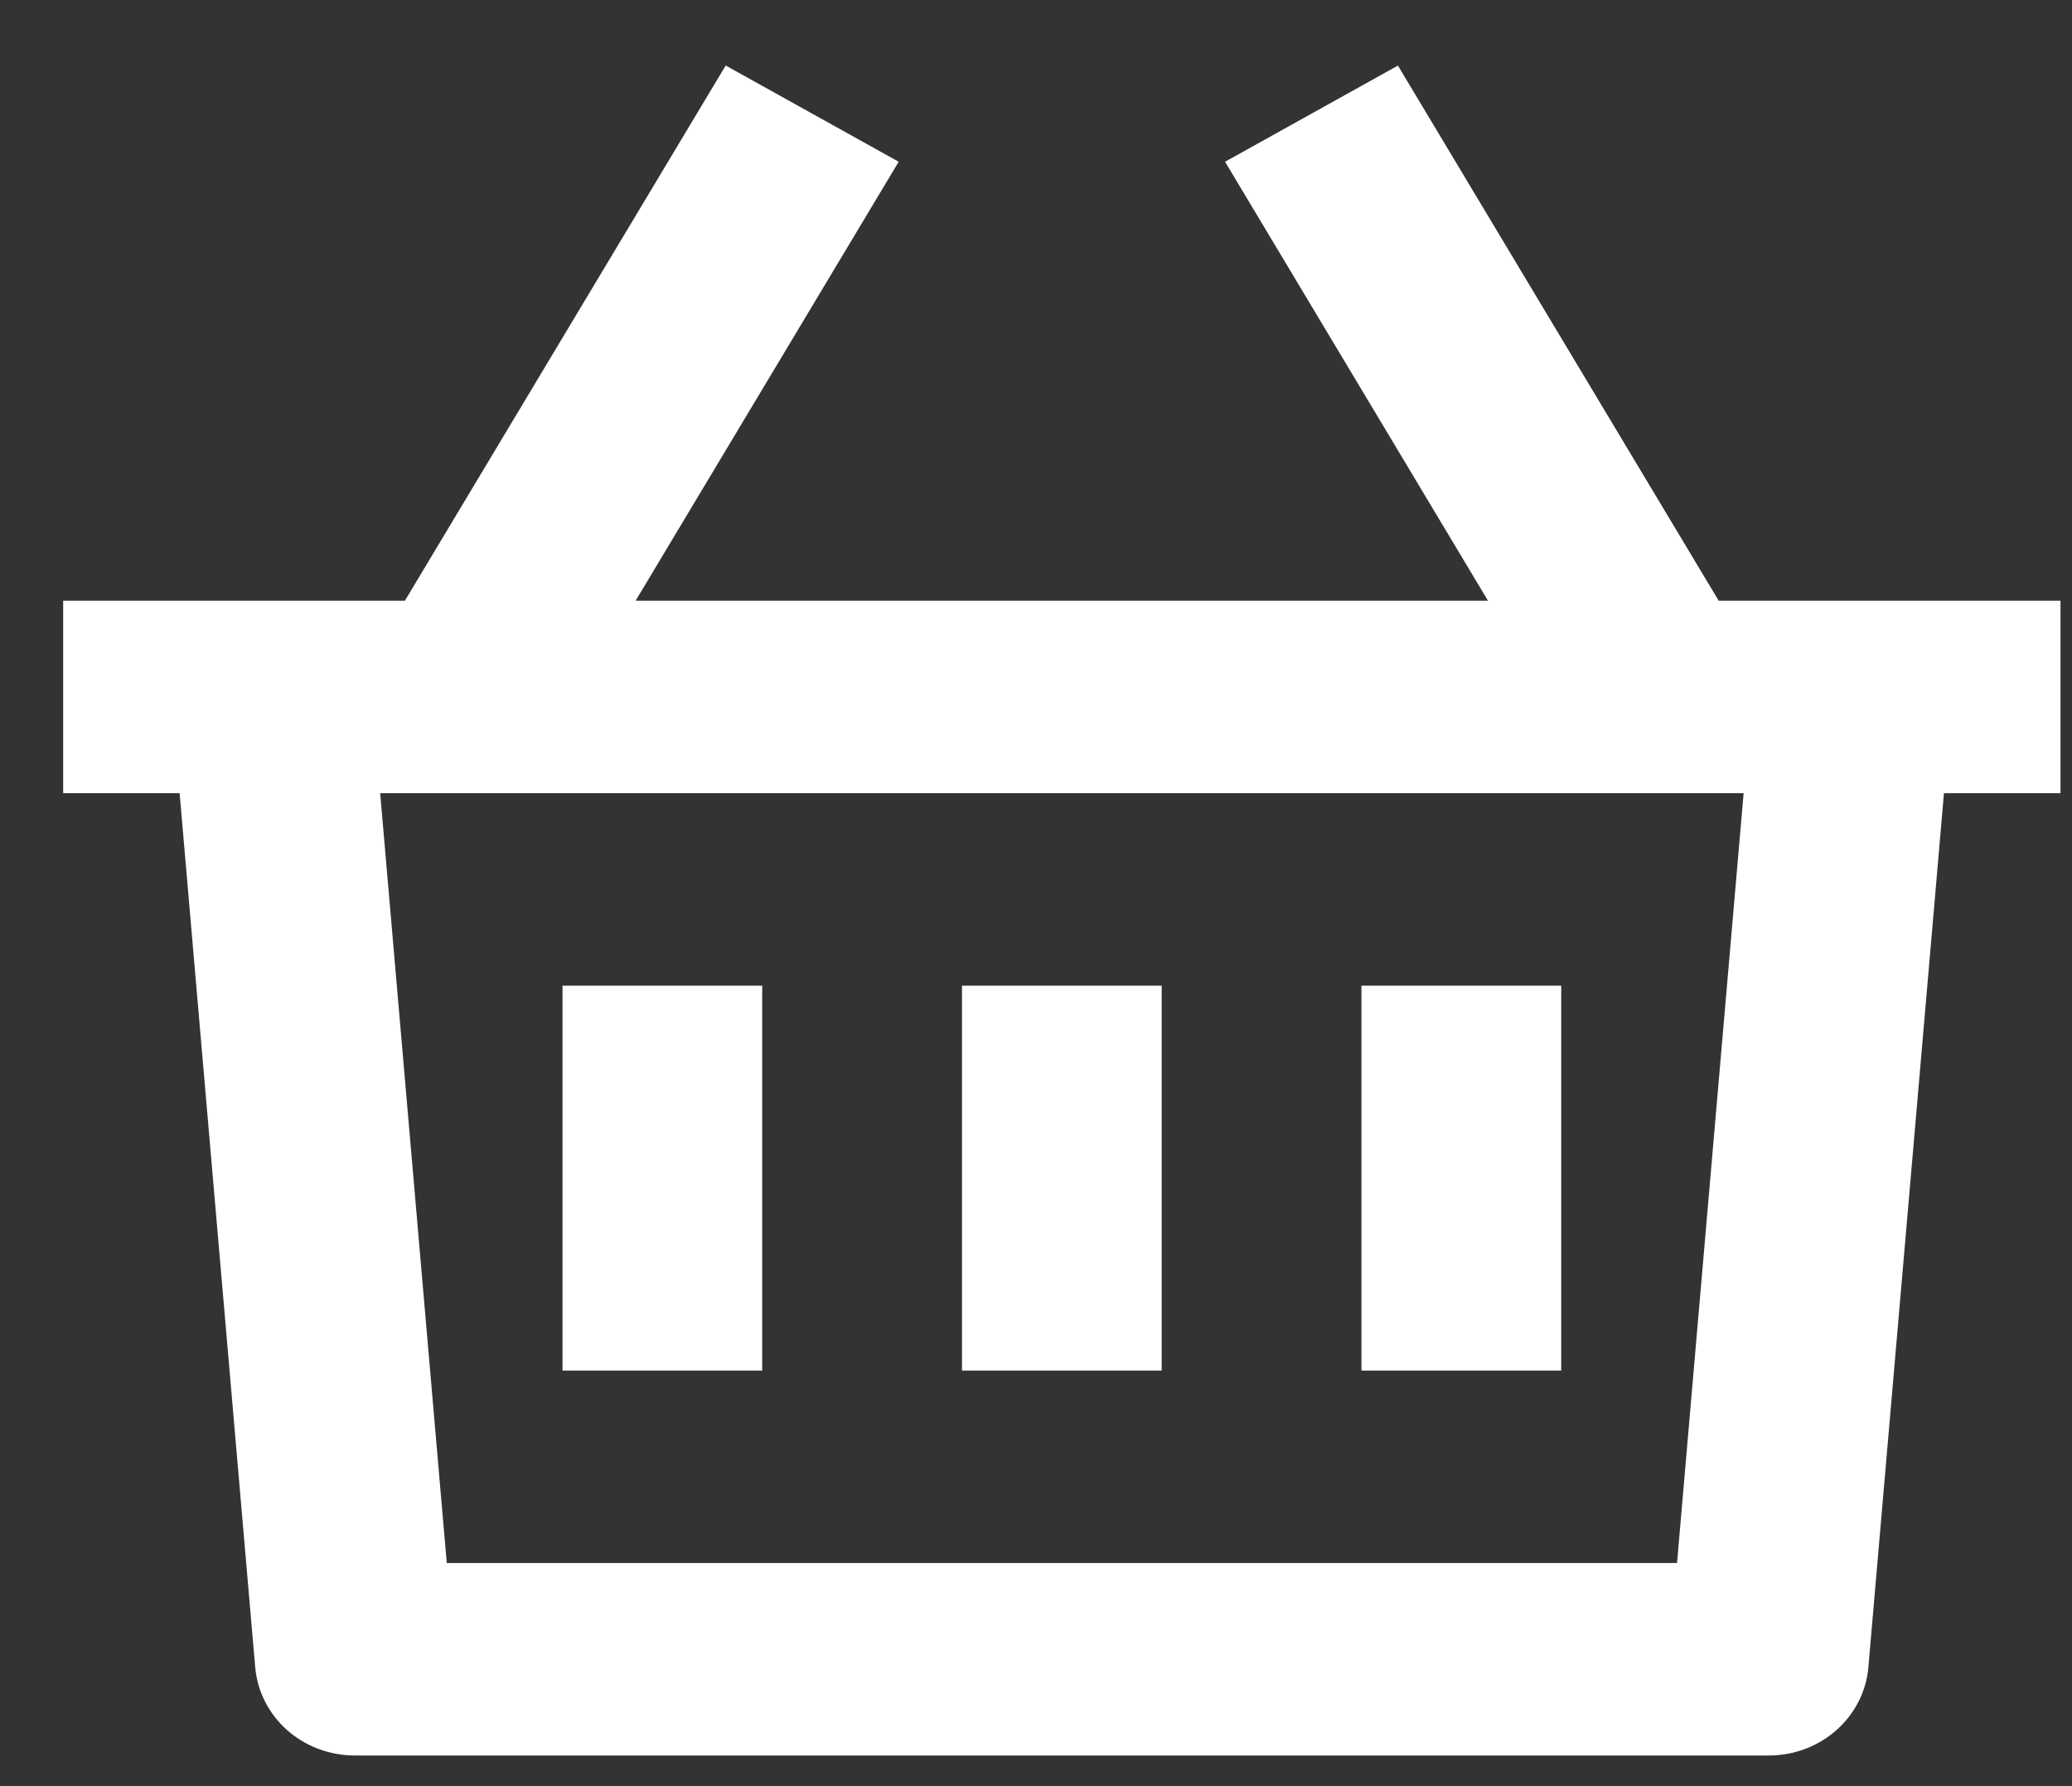 <svg width="29" height="25" viewBox="0 0 29 25" fill="none" xmlns="http://www.w3.org/2000/svg">
<rect x="0" y="0" width="29" height="25" fill="#333333" stroke="none"/>
<path d="M19.565 0.917L24.055 8.408H28.839V11.102H27.208L26.15 23.336C26.121 23.673 25.962 23.986 25.704 24.215C25.446 24.444 25.108 24.571 24.758 24.571H4.966C4.615 24.571 4.277 24.444 4.019 24.216C3.761 23.987 3.601 23.673 3.572 23.336L2.514 11.102H0.884V8.408H5.667L10.157 0.917L12.578 2.264L8.896 8.408H20.826L17.146 2.264L19.567 0.917H19.565ZM24.401 11.102H5.321L6.253 21.877H23.472L24.404 11.102H24.401ZM16.259 13.796V19.183H13.464V13.796H16.259ZM10.668 13.796V19.183H7.873V13.796H10.668ZM21.851 13.796V19.183H19.055V13.796H21.851Z" fill="white"/>
</svg>
